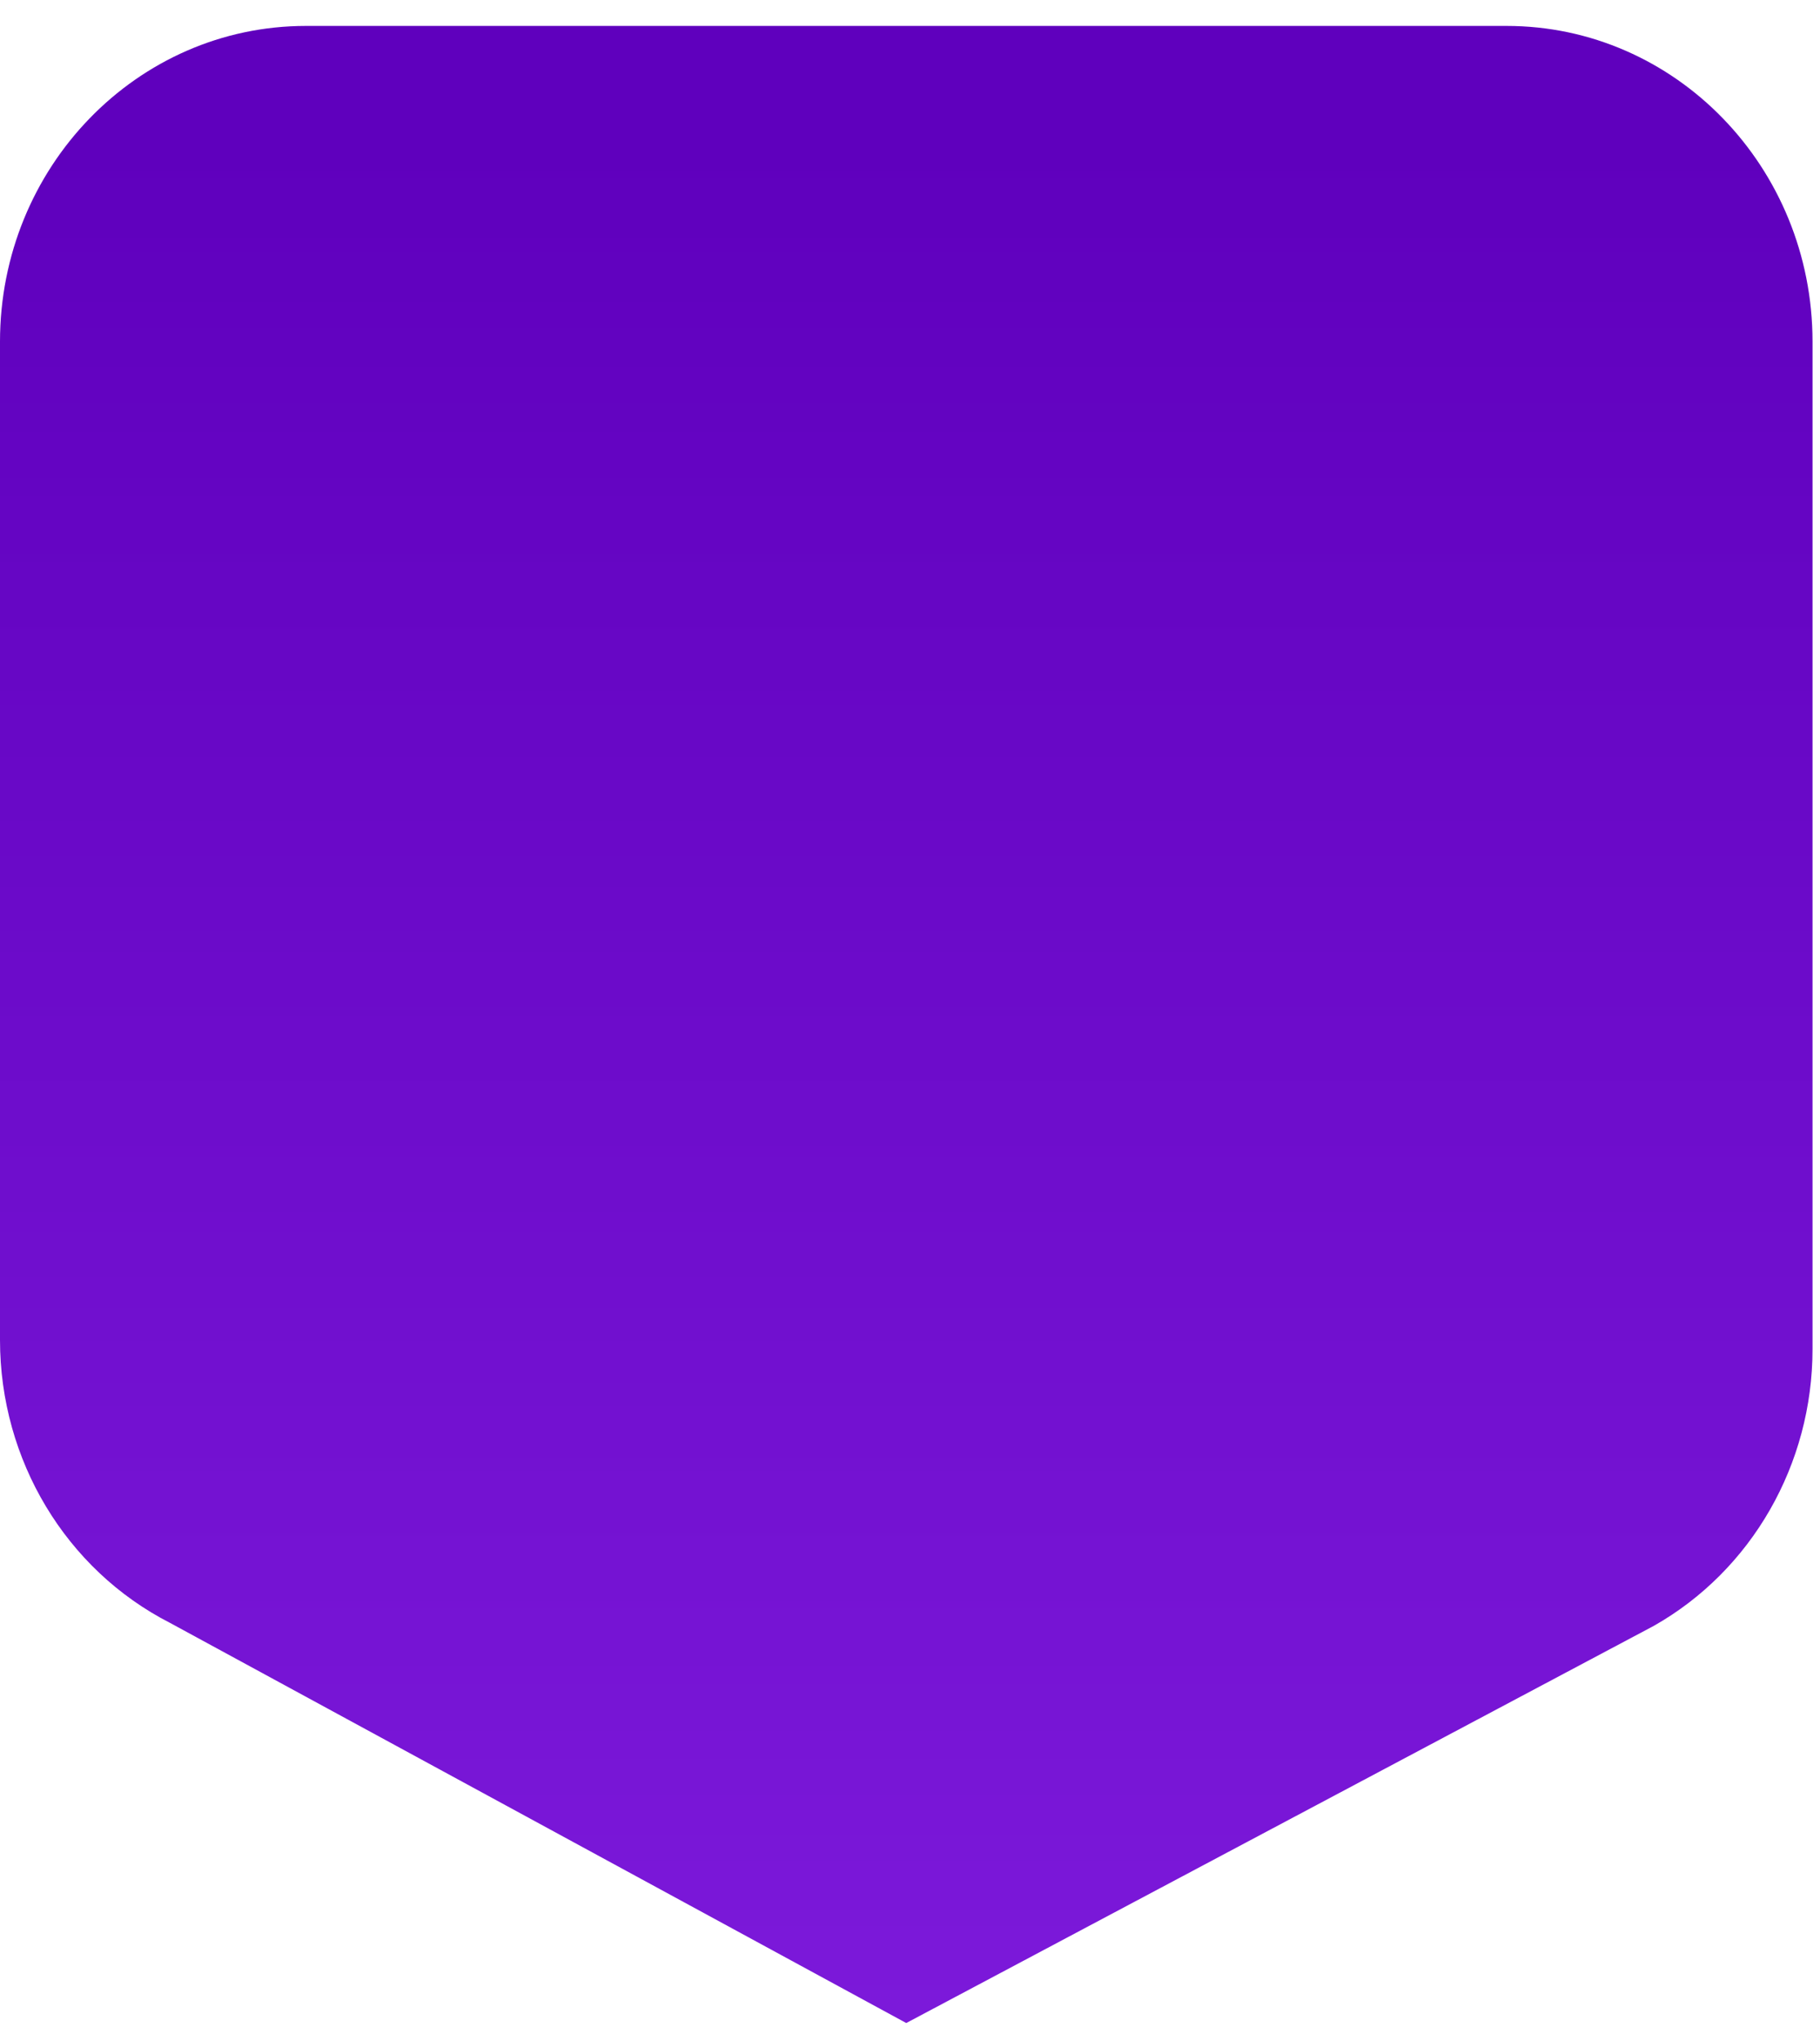 <svg width="66" height="74" viewBox="0 0 66 74" fill="none" xmlns="http://www.w3.org/2000/svg">
<path fill-rule="evenodd" clip-rule="evenodd" d="M-0 12.387L-0 48.586C-0 52.936 2.39 56.911 6.169 58.842L32.864 73.348L59.973 58.948C63.523 56.938 65.729 53.092 65.729 48.914L65.729 12.387C65.729 6.065 60.761 0.94 54.634 0.94L11.095 0.94C4.967 0.94 -0 6.065 -0 12.387Z" fill="url(#paint0_linear_322_8642)"/>
<defs>
<linearGradient id="paint0_linear_322_8642" x1="32.864" y1="0.94" x2="32.864" y2="73.348" gradientUnits="userSpaceOnUse">
<stop offset="0.057" stop-color="#5F00BD"/>
<stop offset="1" stop-color="#7C19DA"/>
</linearGradient>
</defs>
</svg>
